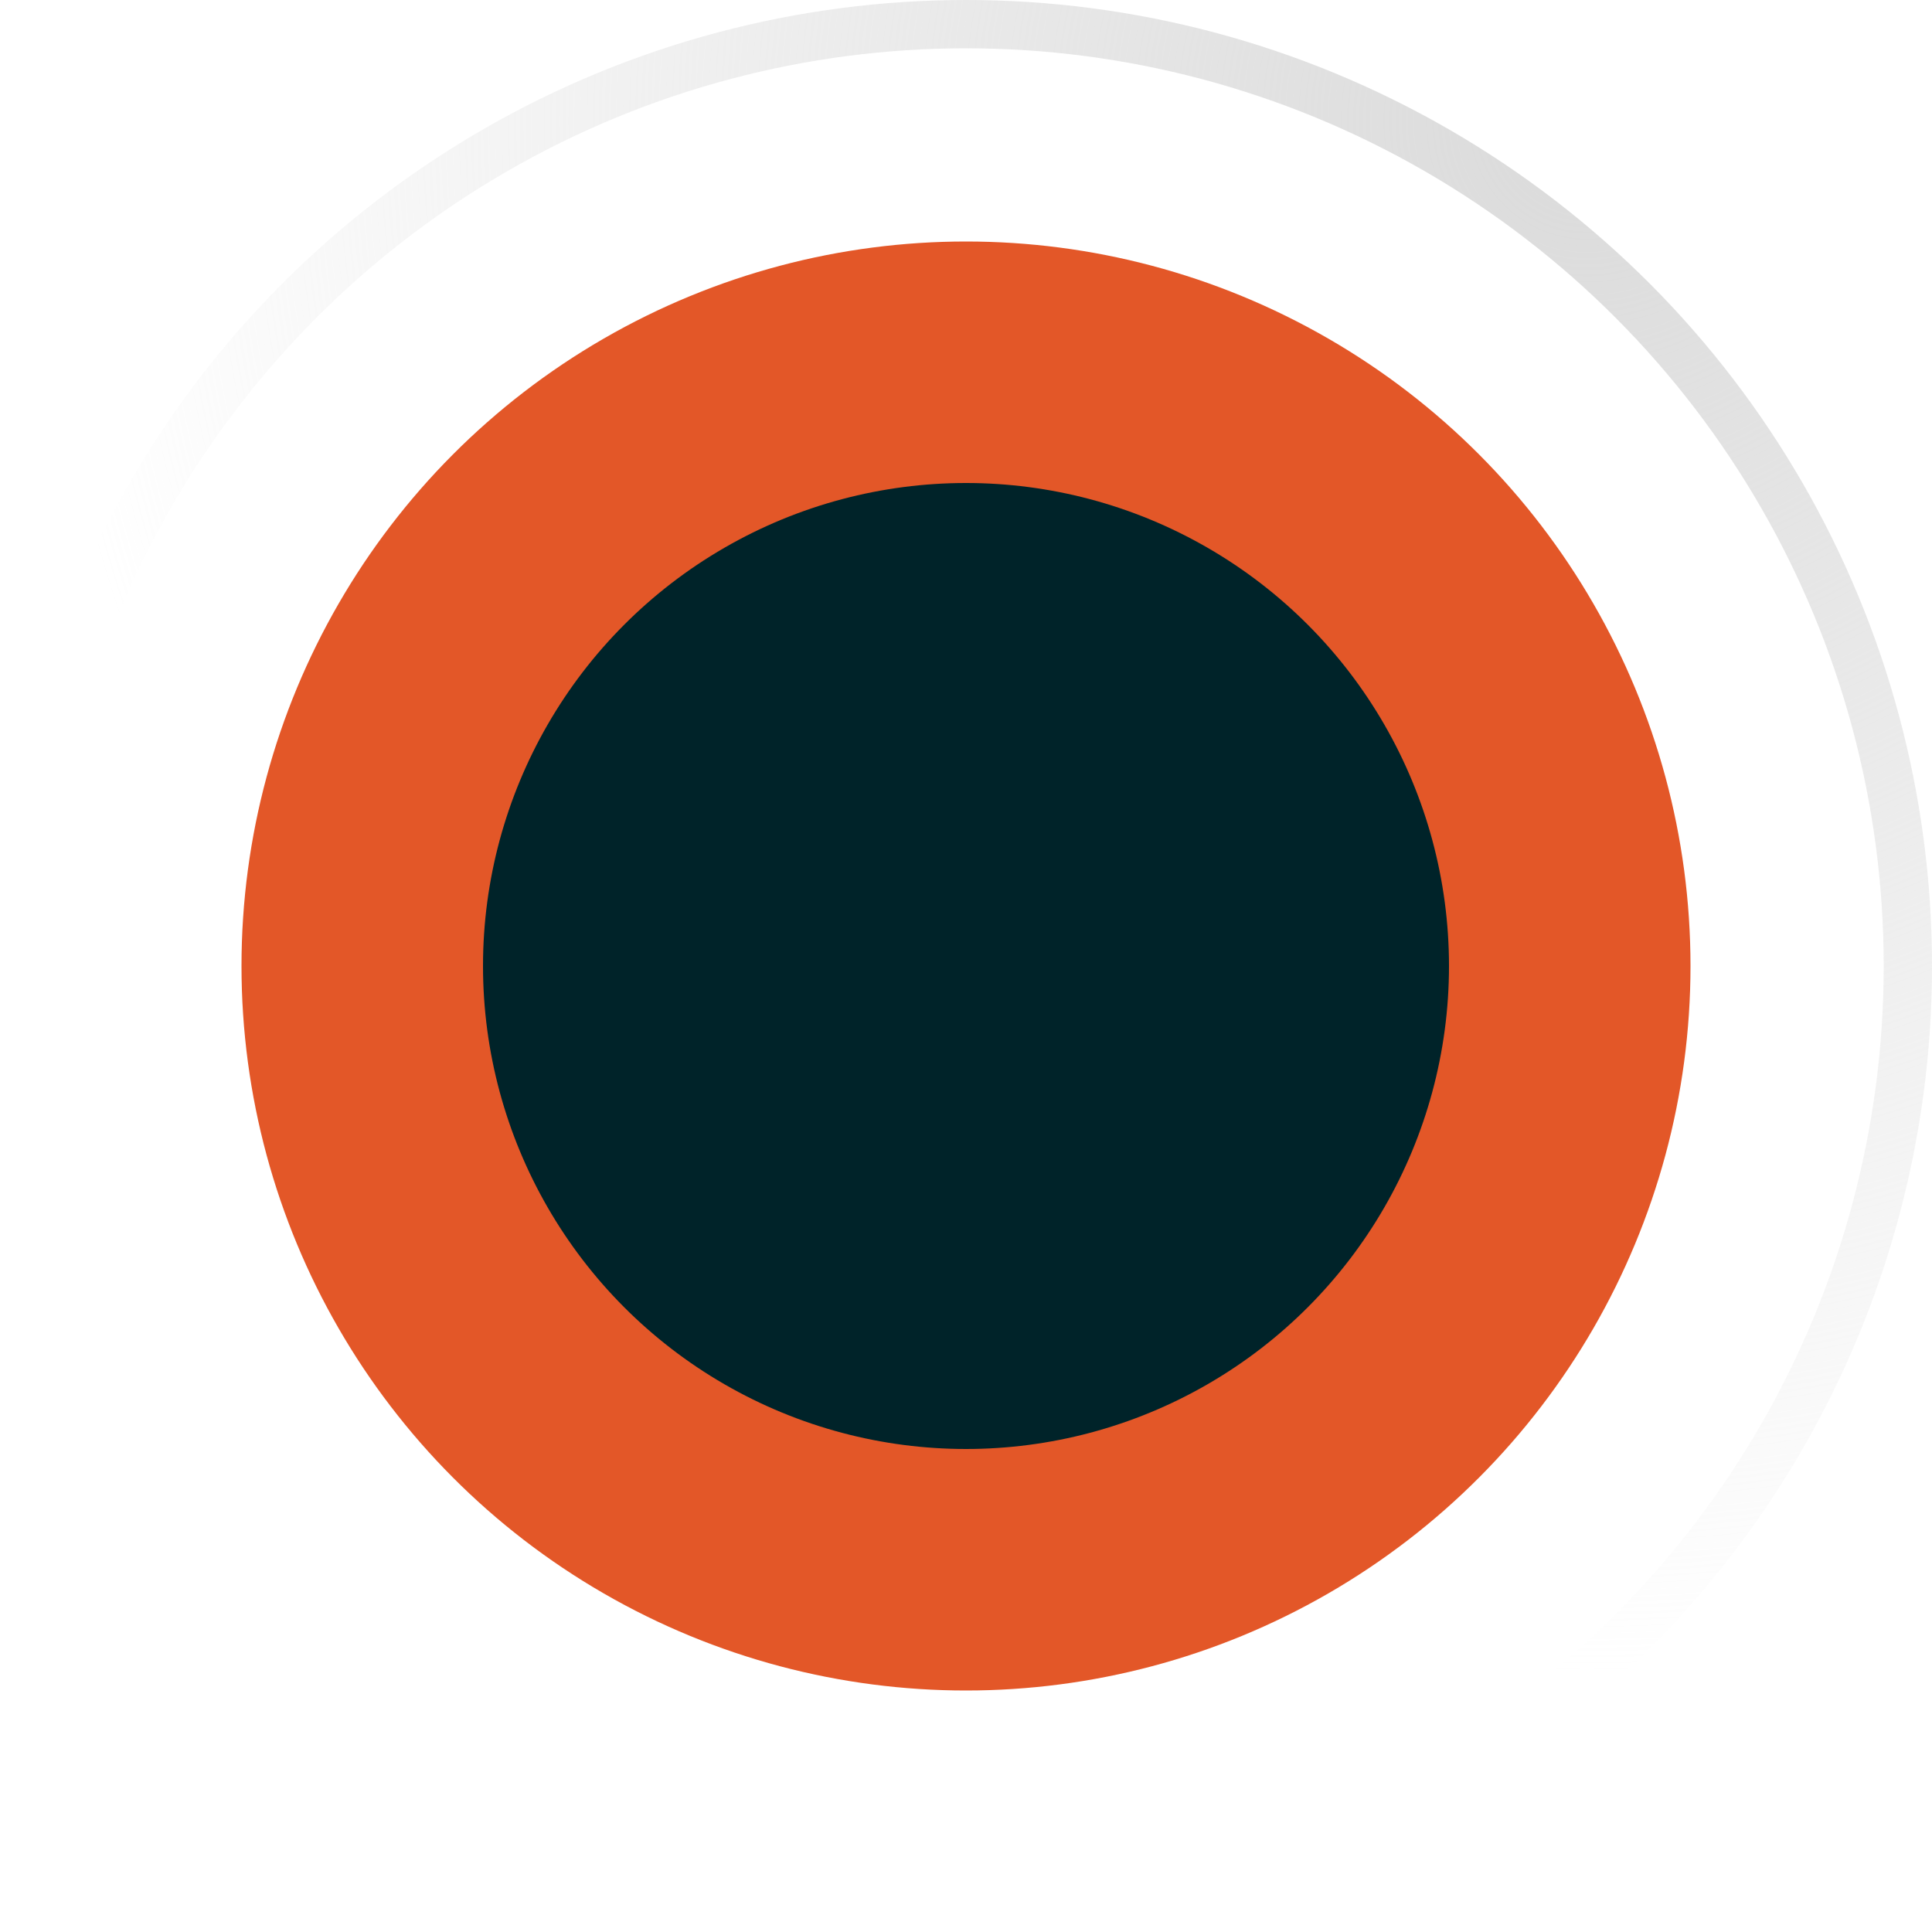 <svg width="40" height="40" viewBox="0 0 40 40" fill="none" xmlns="http://www.w3.org/2000/svg">
<g clip-path="url(#clip0_2272_20388)">
<circle cx="20" cy="20" r="19.5" stroke="url(#paint0_radial_2272_20388)"/>
<circle cx="20" cy="20" r="15" fill="#E35728"/>
<circle cx="20" cy="20" r="10" fill="#002329"/>
</g>
<defs>
<radialGradient id="paint0_radial_2272_20388" cx="0" cy="0" r="1" gradientUnits="userSpaceOnUse" gradientTransform="translate(32.733 2.667) rotate(117.317) scale(31.814)">
<stop stop-color="#DADADA"/>
<stop offset="1" stop-color="#DADADA" stop-opacity="0"/>
</radialGradient>
<clipPath id="clip0_2272_20388">
<rect width="40" height="40" fill="white"/>
</clipPath>
</defs>
</svg>
